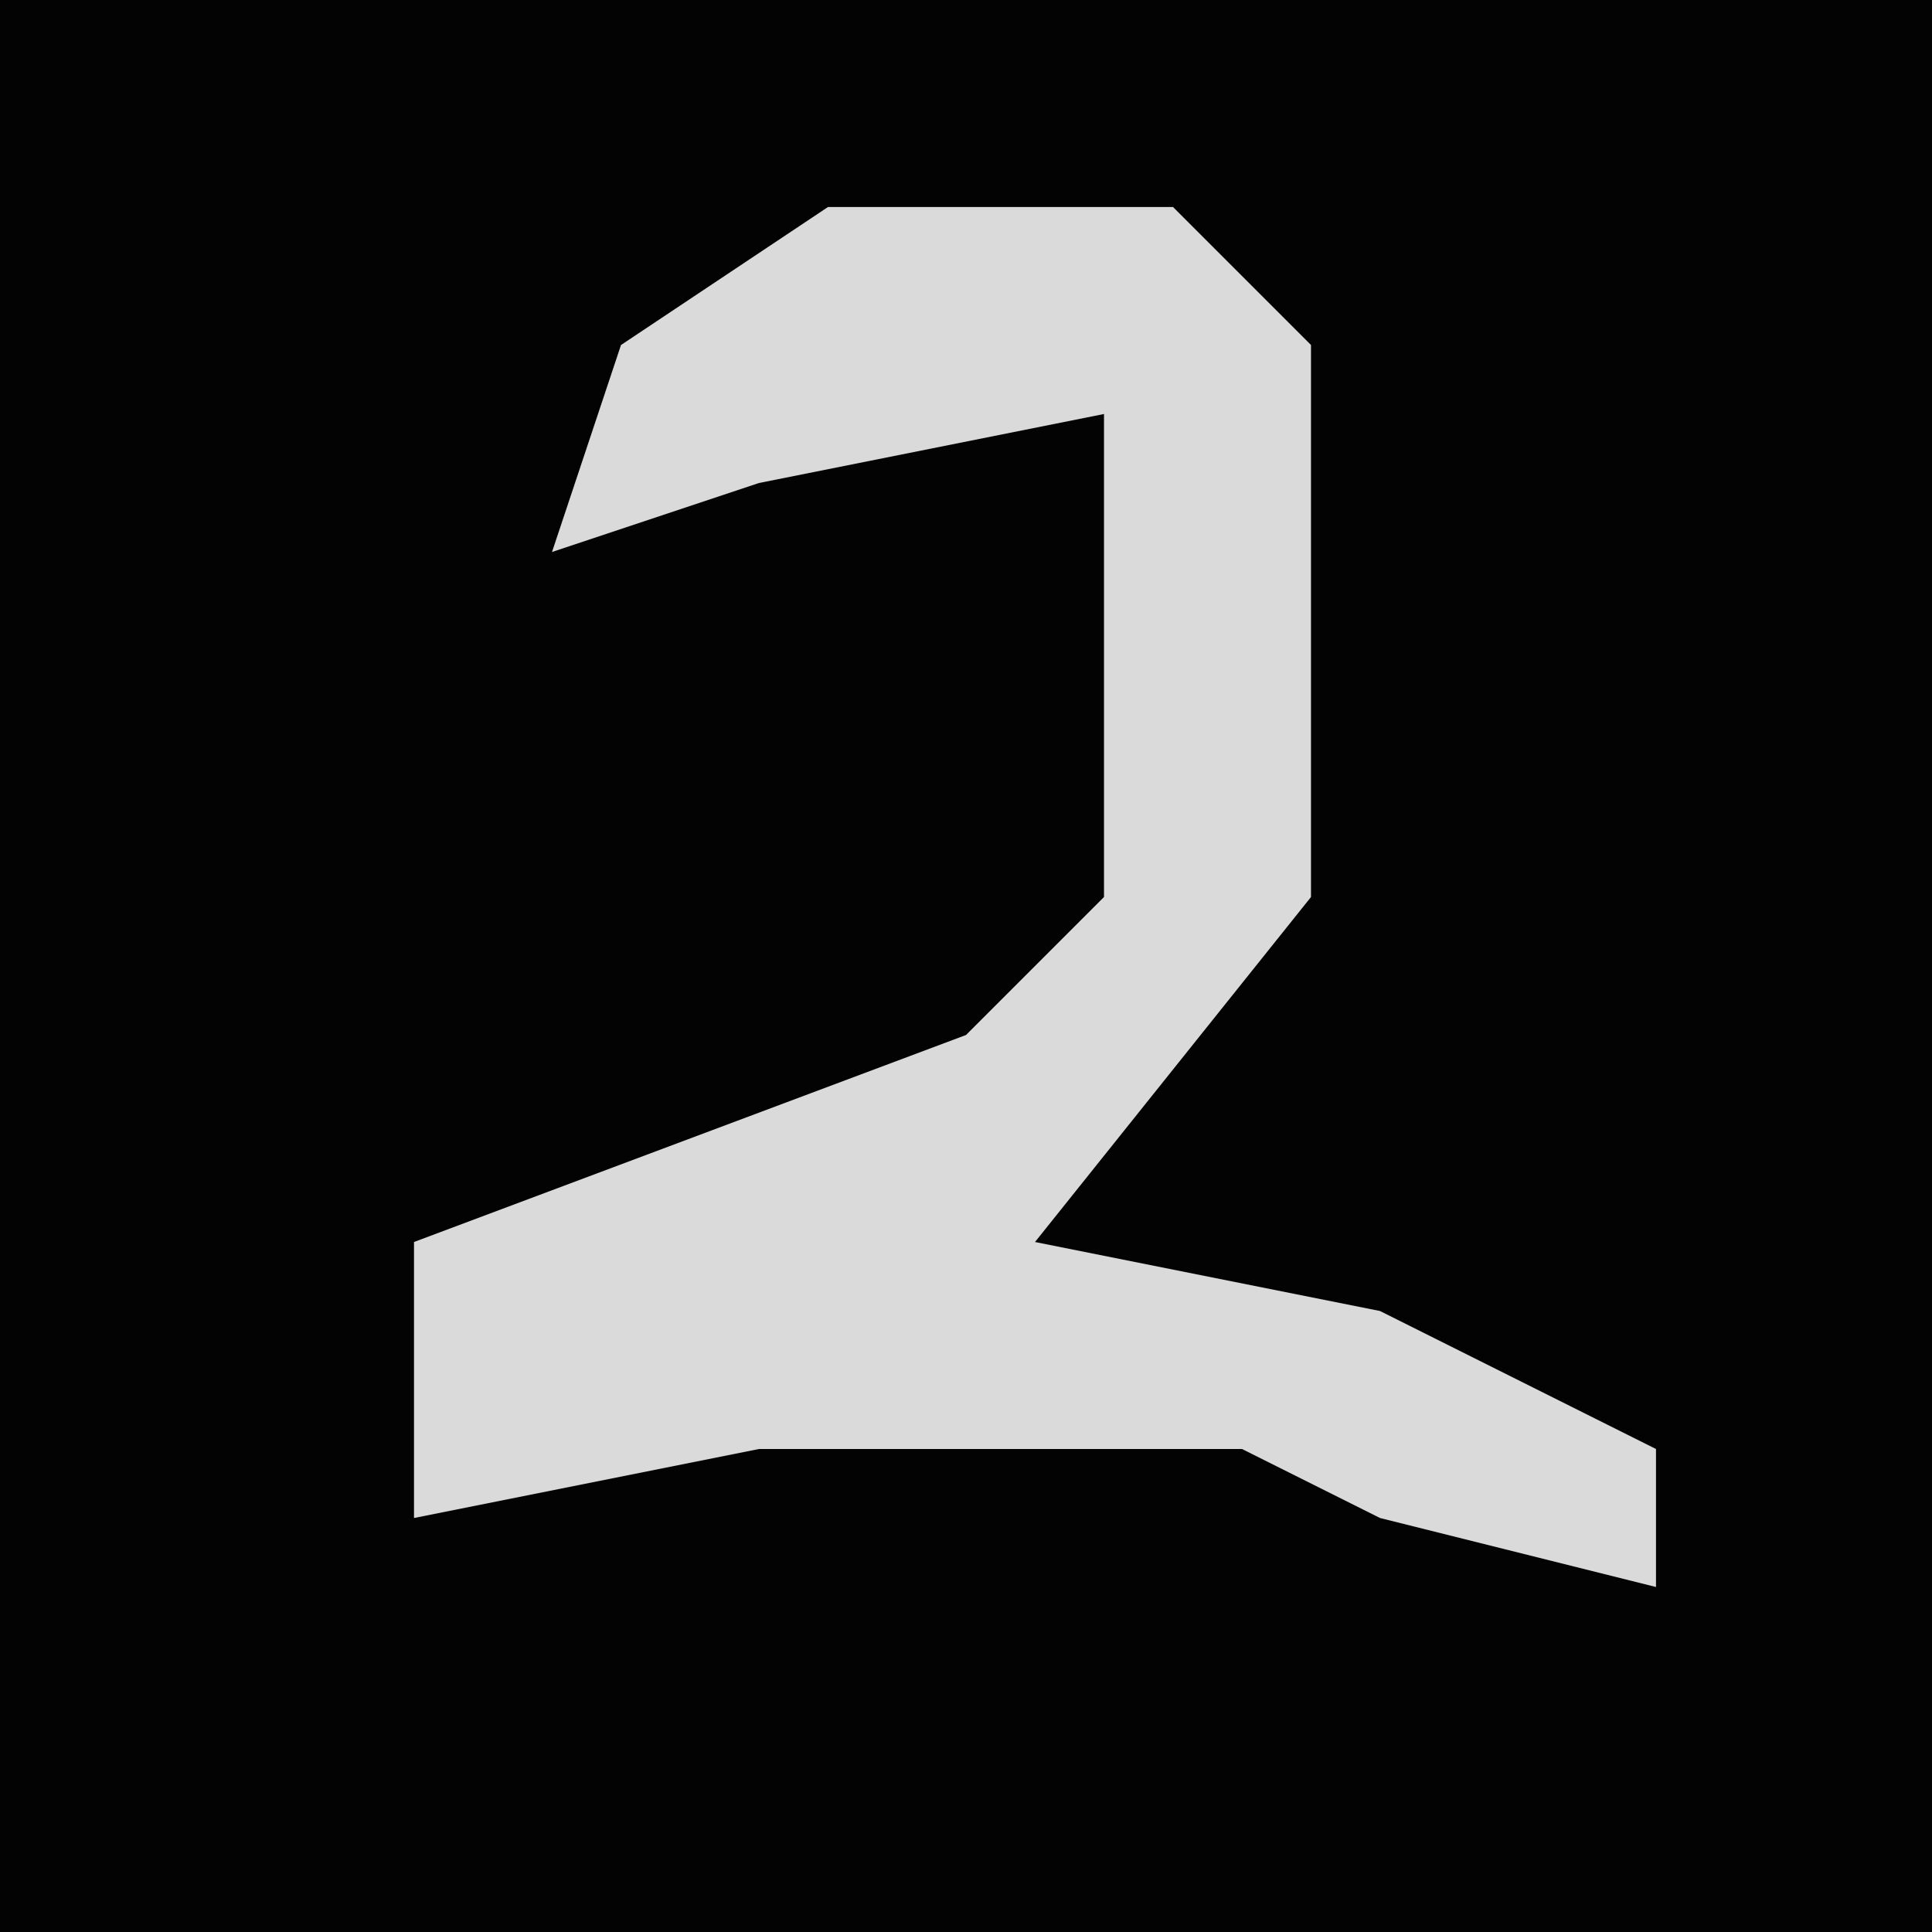 <?xml version="1.0" encoding="UTF-8"?>
<svg version="1.1" xmlns="http://www.w3.org/2000/svg" width="28" height="28">
<path d="M0,0 L28,0 L28,28 L0,28 Z " fill="#030303" transform="translate(0,0)"/>
<path d="M0,0 L5,0 L7,2 L7,10 L3,15 L8,16 L12,18 L12,20 L8,19 L6,18 L-1,18 L-6,19 L-6,15 L2,12 L4,10 L4,3 L-1,4 L-4,5 L-3,2 Z " fill="#DADADA" transform="translate(12,3)"/>
</svg>
